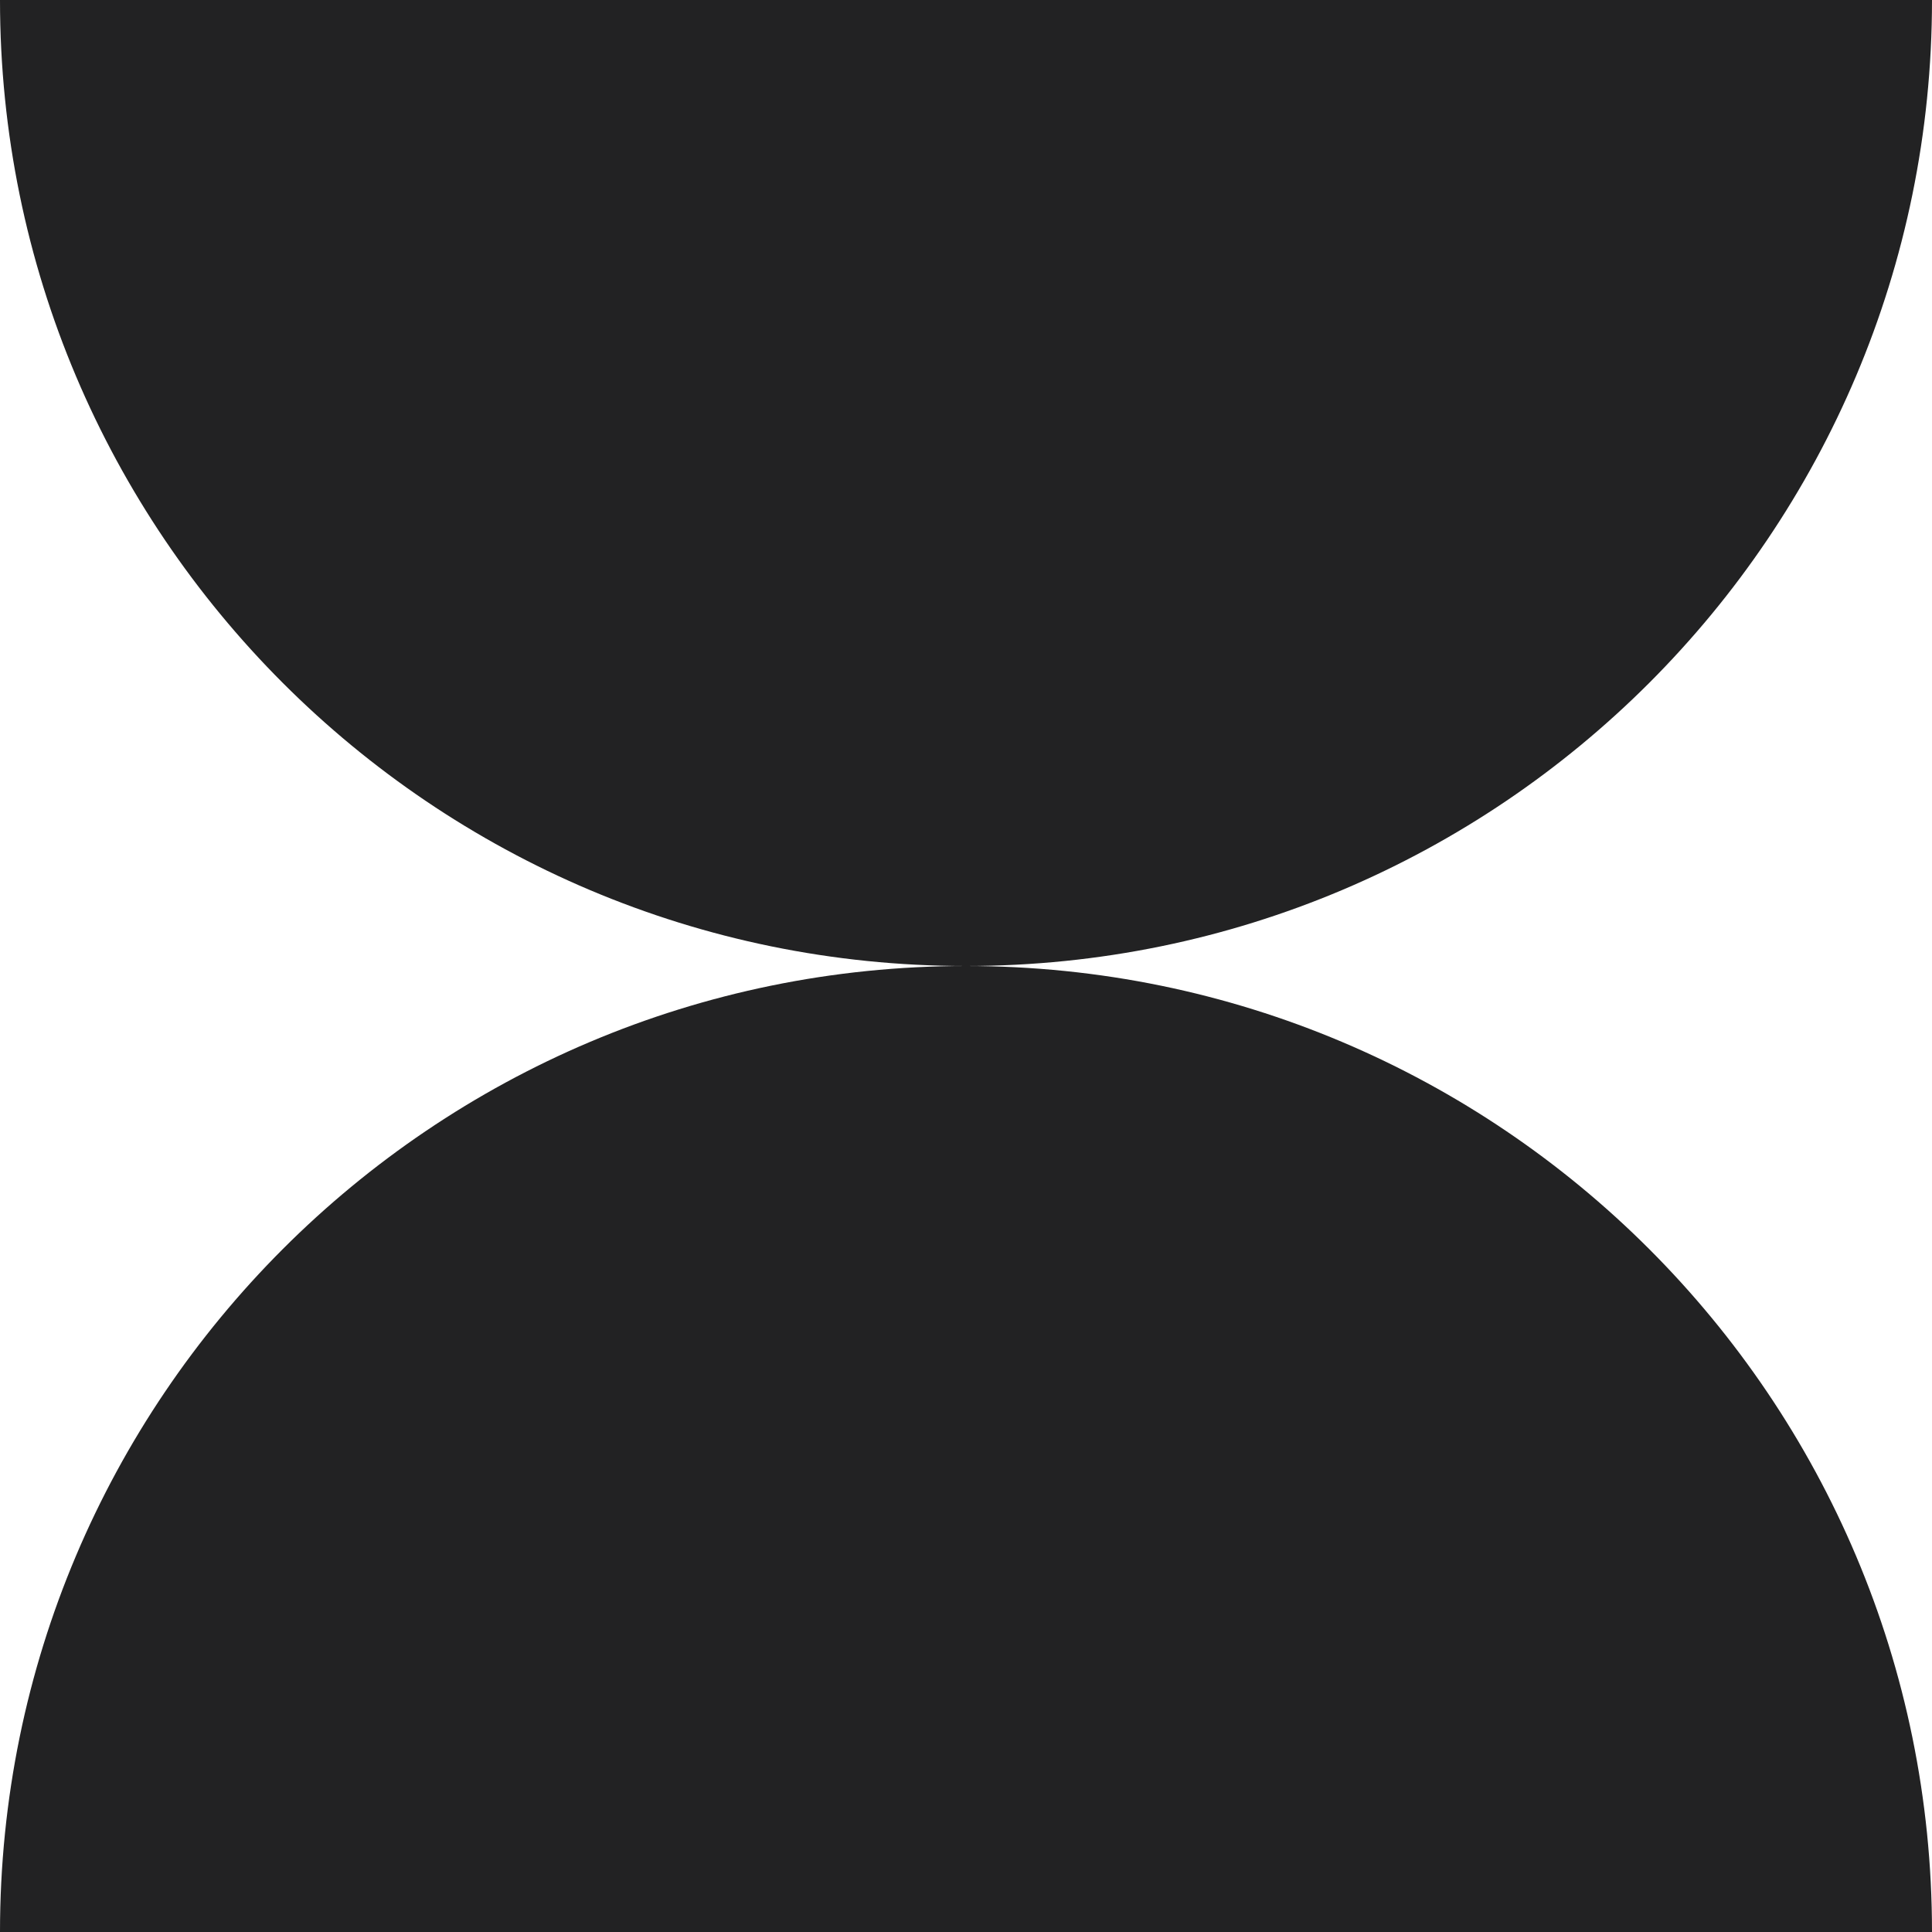 <svg
              
                width="150"
                height="150"
                viewBox="0 0 200 200"
                fill="none"
                xmlns="http://www.w3.org/2000/svg"
              >
                <g clip-path="url(#clip0_133_21)">
                  <path
                    fill-rule="evenodd"
                    clip-rule="evenodd"
                    d="M99.976 100C44.758 99.987 -2.80187e-06 55.22 -7.62939e-06 1.74846e-05L200 0C200 55.22 155.242 99.987 100.024 100C155.242 100.013 200 144.78 200 200H1.11288e-06C1.11288e-06 144.78 44.758 100.013 99.976 100Z"
                    fill="url(#paint0_linear_133_21)"
                  />
                </g>
                <defs>
                  <linearGradient
                    id="paint0_linear_133_21"
                    x1="157.5"
                    y1="32"
                    x2="44"
                    y2="147.5"
                    gradientUnits="userSpaceOnUse"
                  >
                    <stop offset="0.051" stop-color="#222223" />
                    <stop offset="1" stop-color="#222223" />
                  </linearGradient>
                  <clipPath id="clip0_133_21">
                    <rect width="200" height="200" fill="white" />
                  </clipPath>
                </defs>
              </svg>